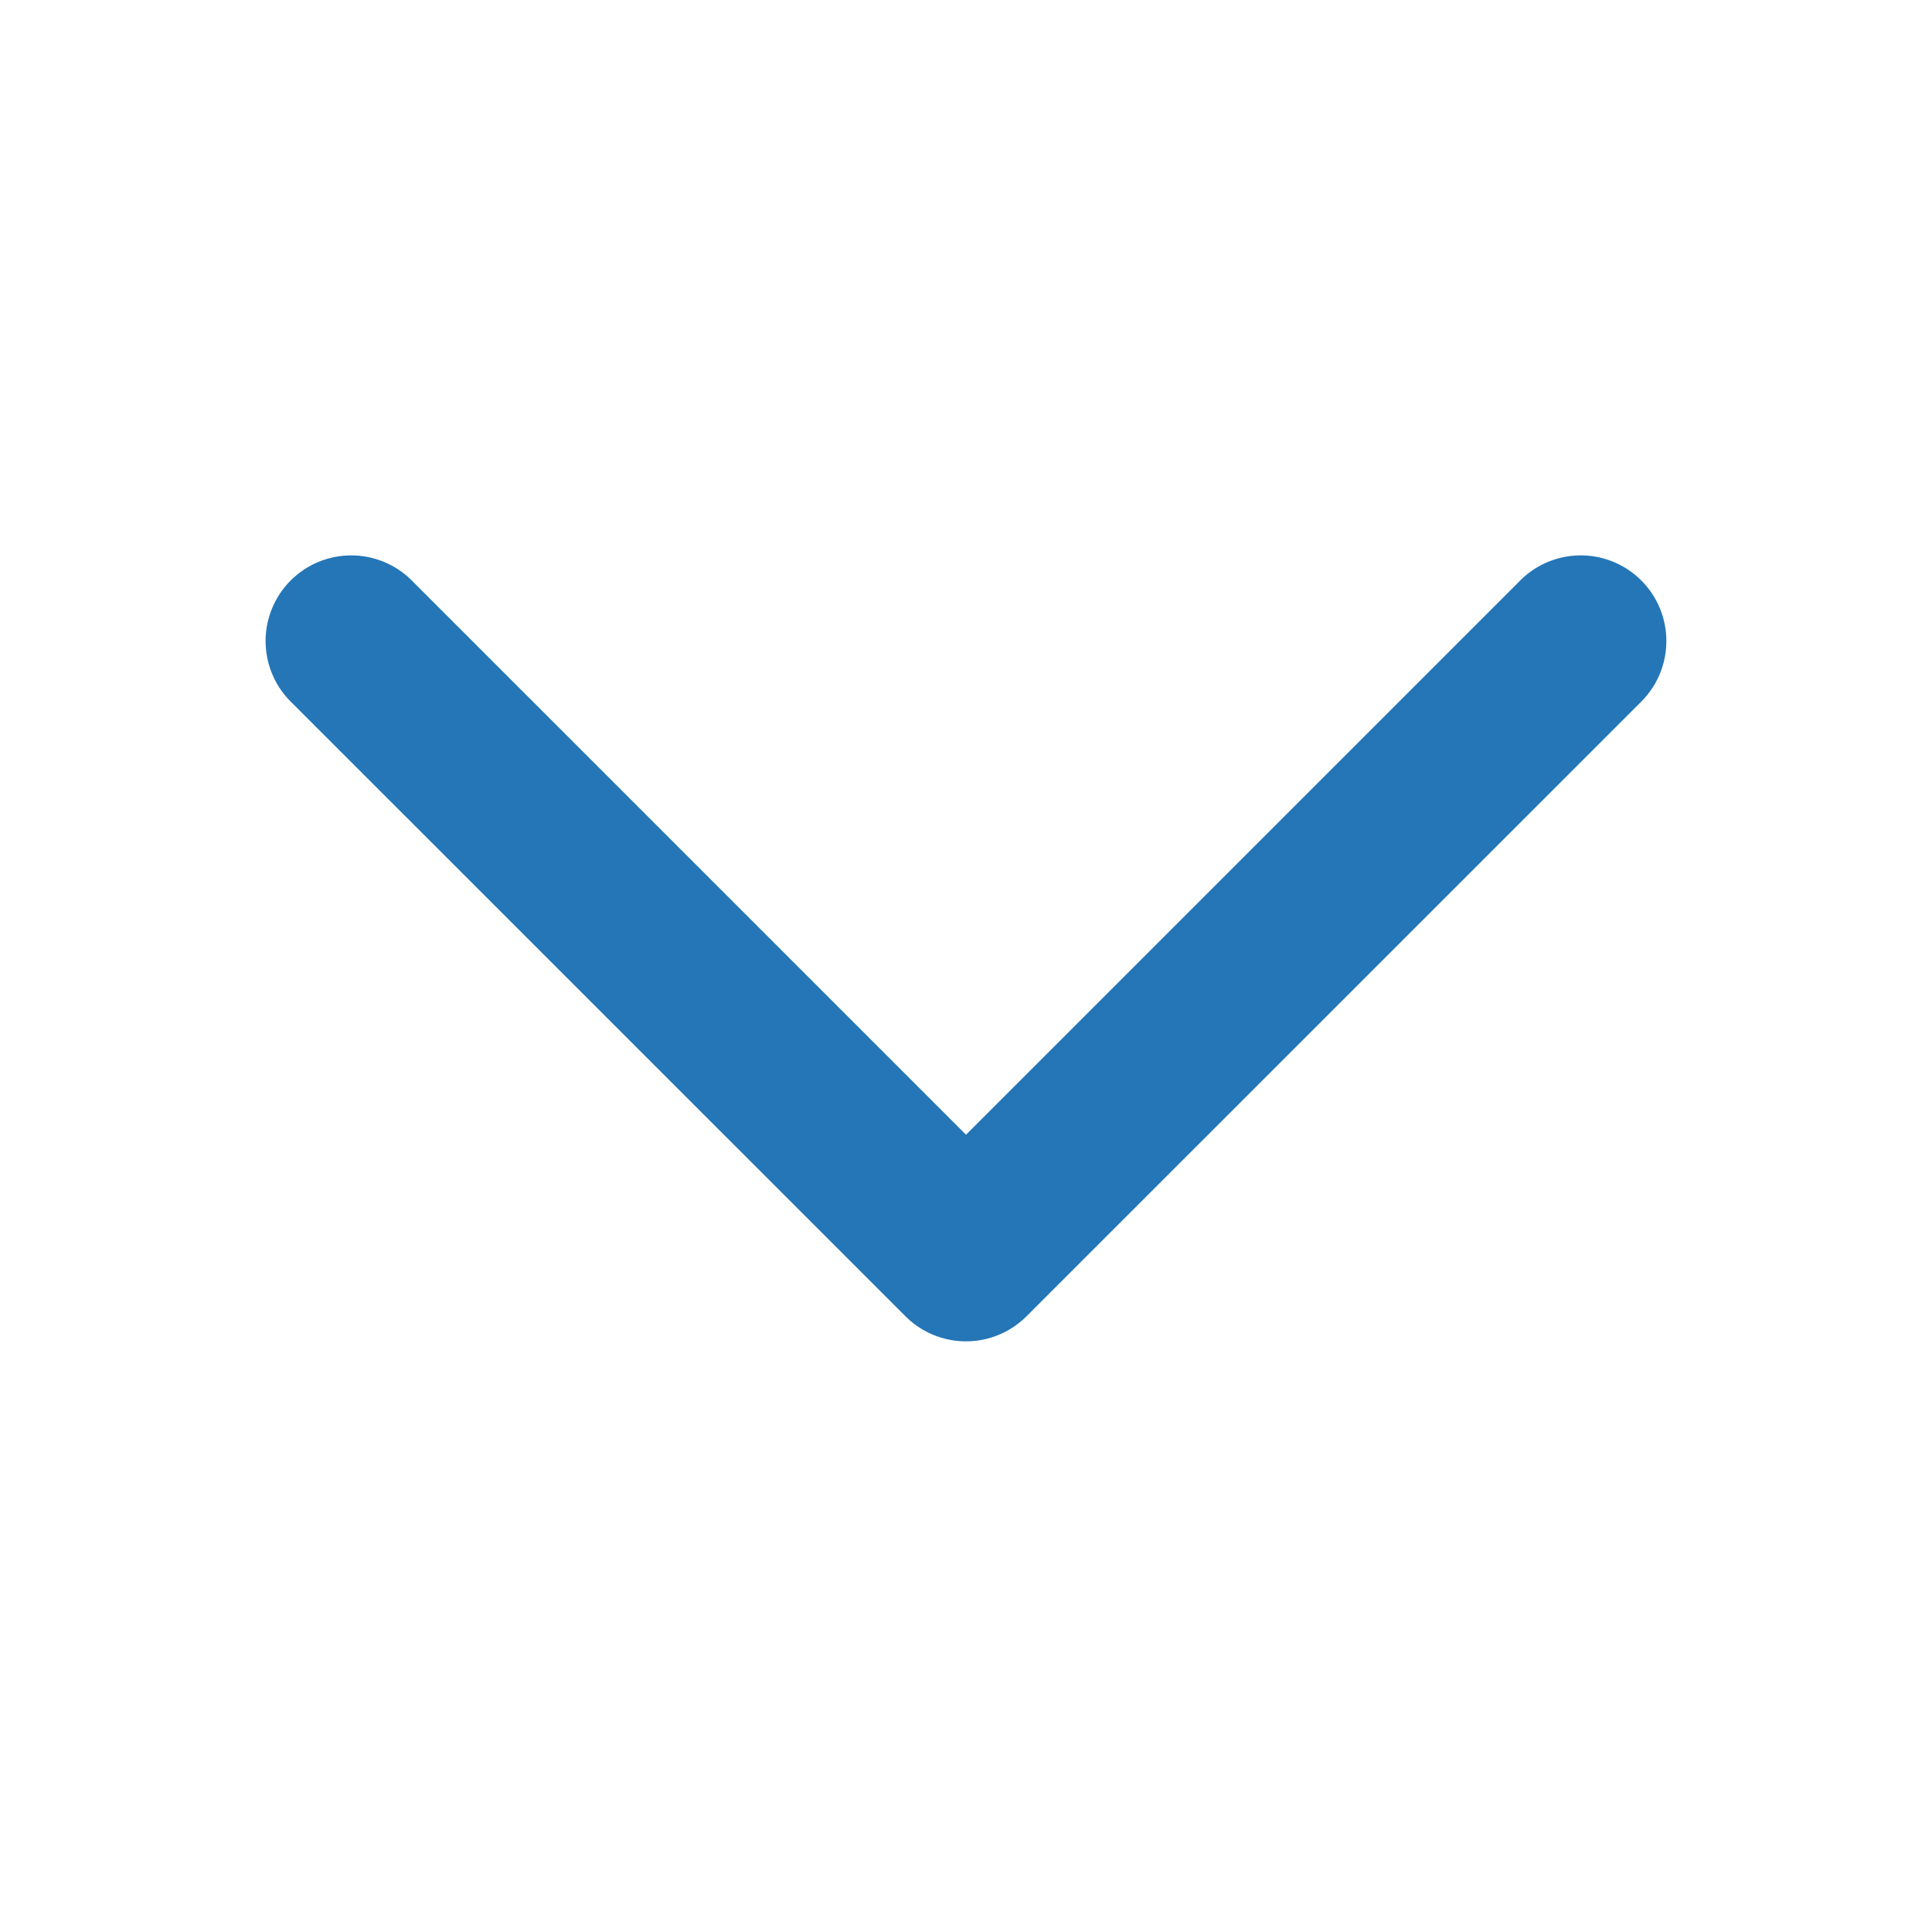 <svg xmlns="http://www.w3.org/2000/svg" width="20" height="20" viewBox="0 0 20 20">
    <g data-name="Group 166">
        <g data-name="Layer 2">
            <path data-name="Path 7" d="M13 15a.636.636 0 0 1-.45-.186L6.187 8.45a.636.636 0 0 1 0-.9l6.363-6.364a.636.636 0 1 1 .9.9L7.536 8l5.914 5.914A.636.636 0 0 1 13 15z" transform="rotate(-90 10.818 8.818)" style="fill:#2476b7;stroke:#2476b7;stroke-width:.5px"/>
        </g>
    </g>
</svg>
